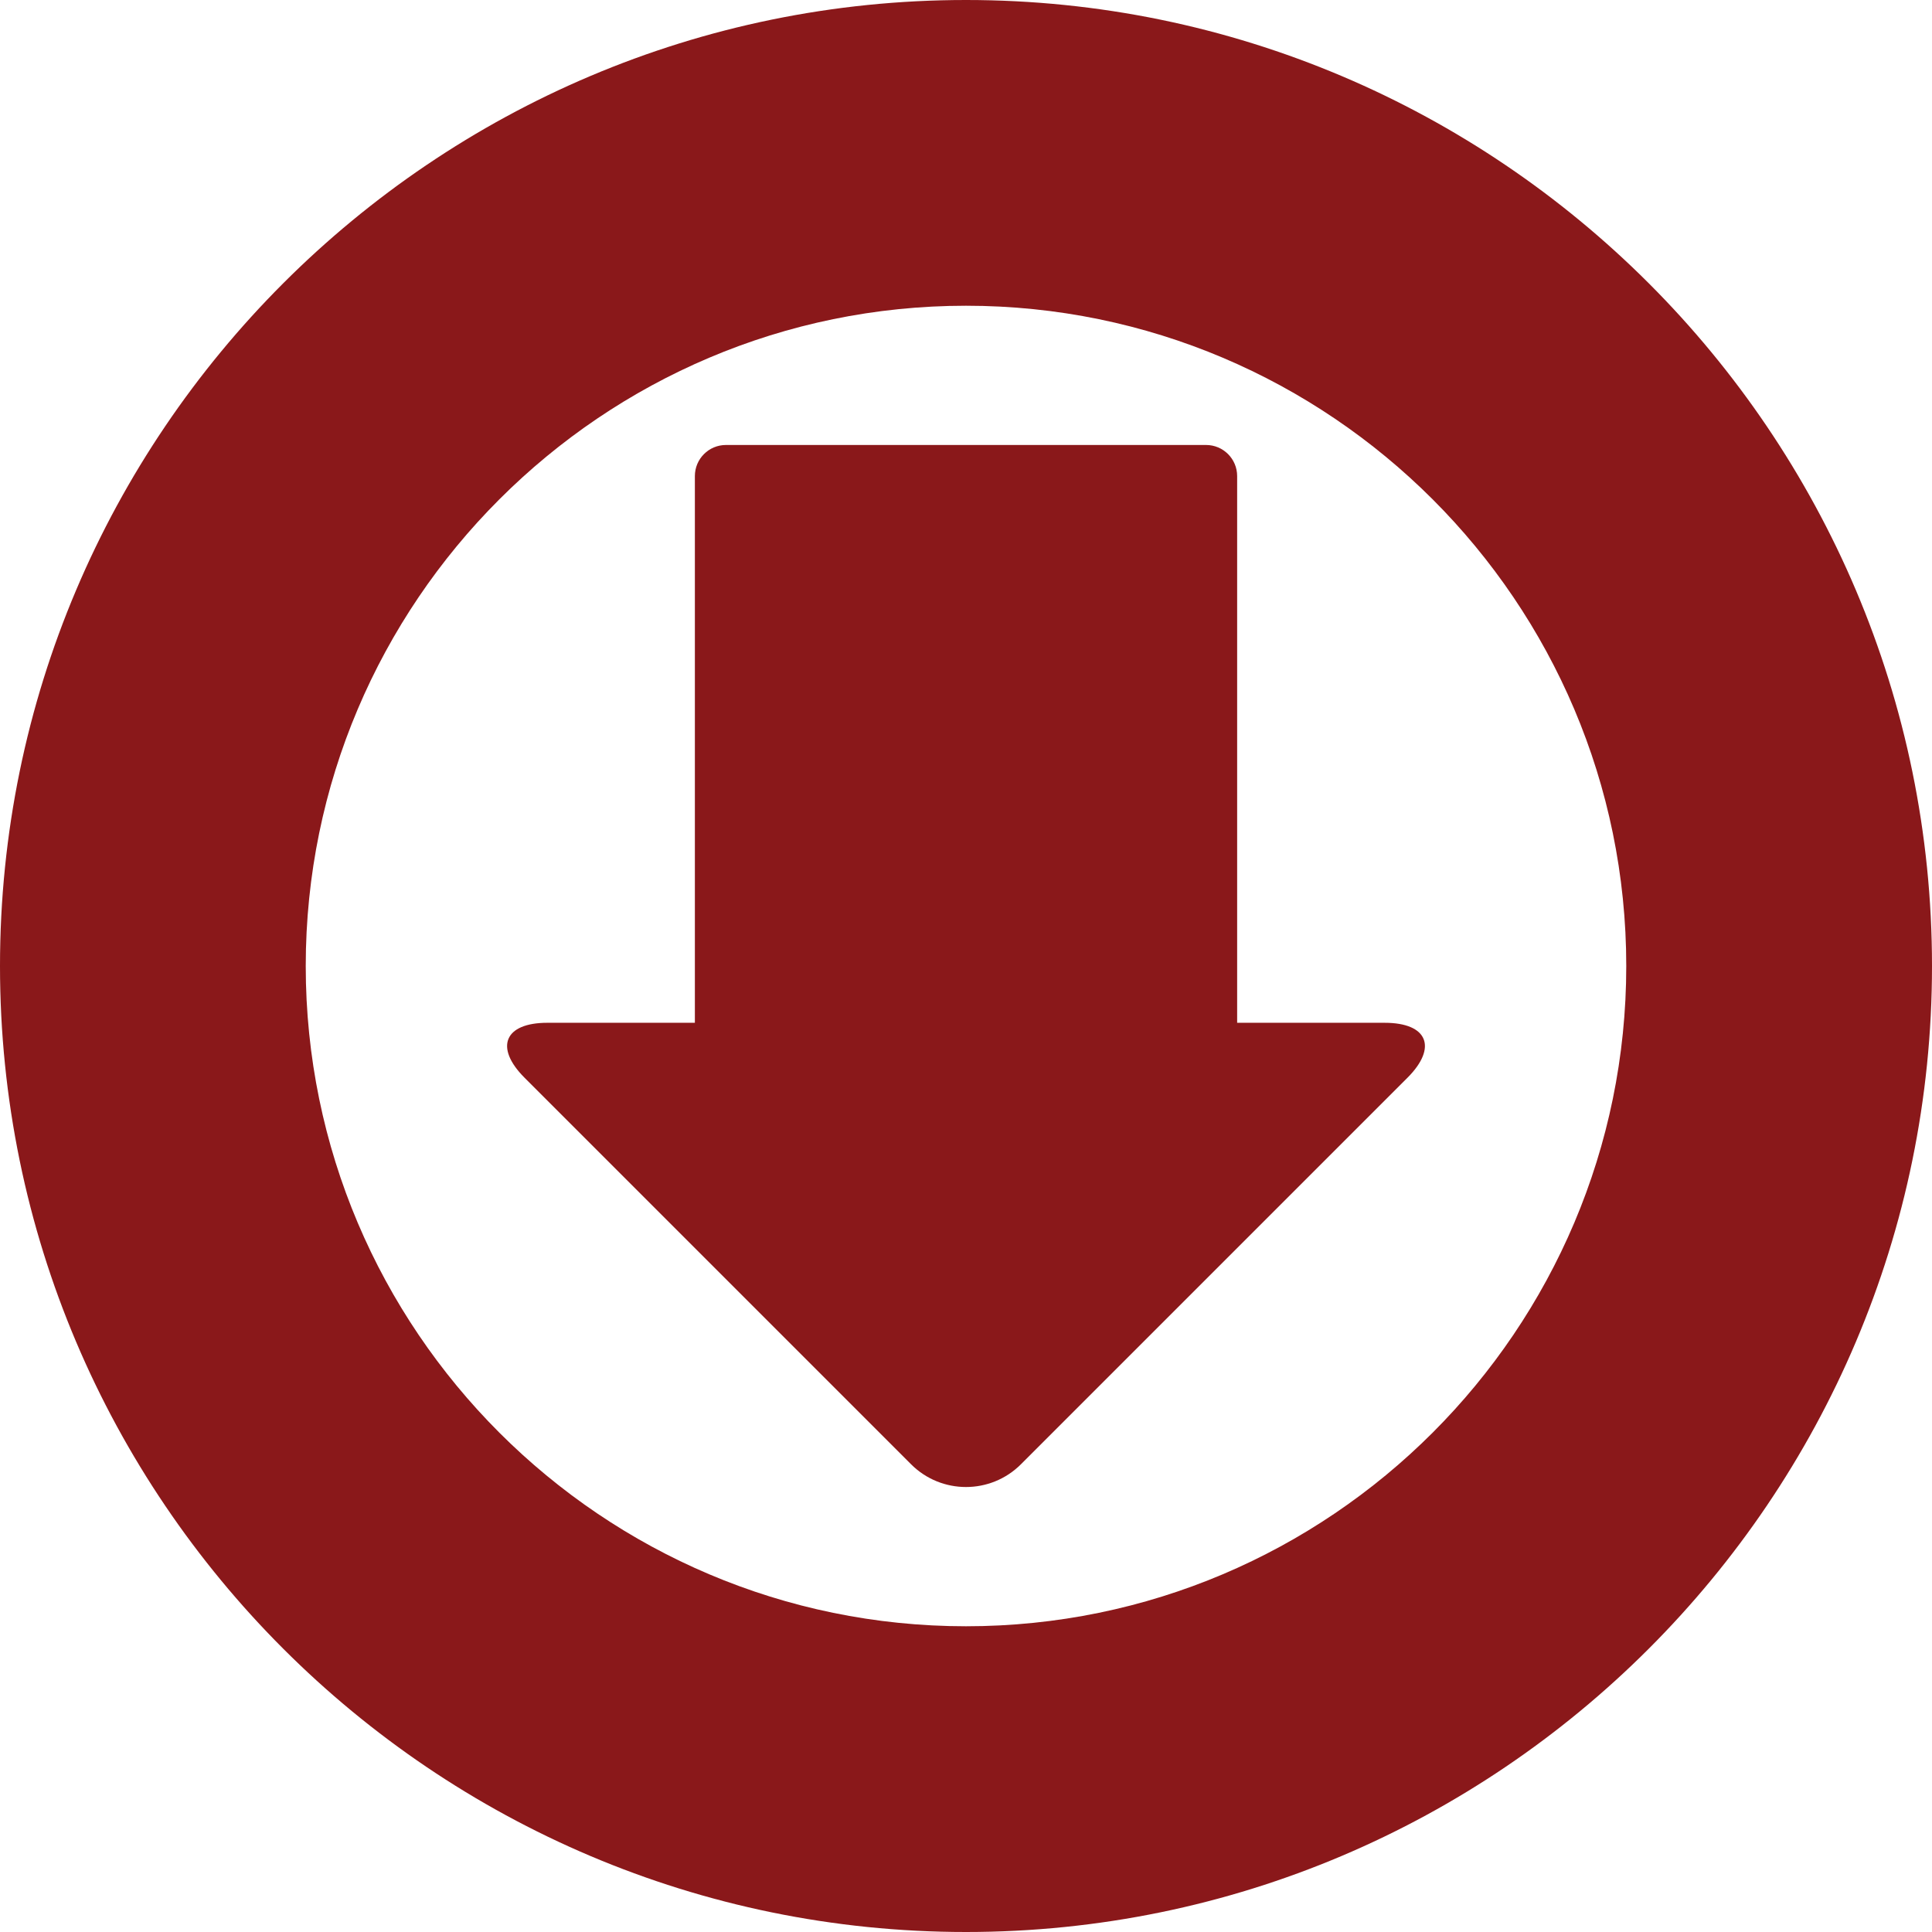 <svg version="1.1" id="Capa_1" xmlns="http://www.w3.org/2000/svg" xmlns:xlink="http://www.w3.org/1999/xlink" x="0px" y="0px"
	 width="20px" height="20px" viewBox="0 0 512 512" enable-background="new 0 0 512 512" xml:space="preserve">
<g>
	<g>
		<path fill="#8A181A" d="M256,512c141.161,0,256-114.844,256-256C512,114.839,397.161,0,256,0S0,114.839,0,256
			C0,397.156,114.839,512,256,512z M256,81.024c96.479,0,174.975,78.491,174.975,174.976S352.479,430.977,256,430.977
			S81.024,352.479,81.024,256S159.521,81.024,256,81.024z"/>
		<path fill="#8A181A" d="M241.432,388.038c8.043,8.048,21.088,8.048,29.137,0l102.42-102.42c8.044-8.048,5.344-14.568-6.033-14.568
			h-39.098V126.167c0-4.556-3.688-8.243-8.236-8.243H192.385c-4.548,0-8.236,3.688-8.236,8.243v144.882H145.05
			c-11.376,0-14.076,6.52-6.033,14.568L241.432,388.038z"/>
	</g>
</g>
</svg>
